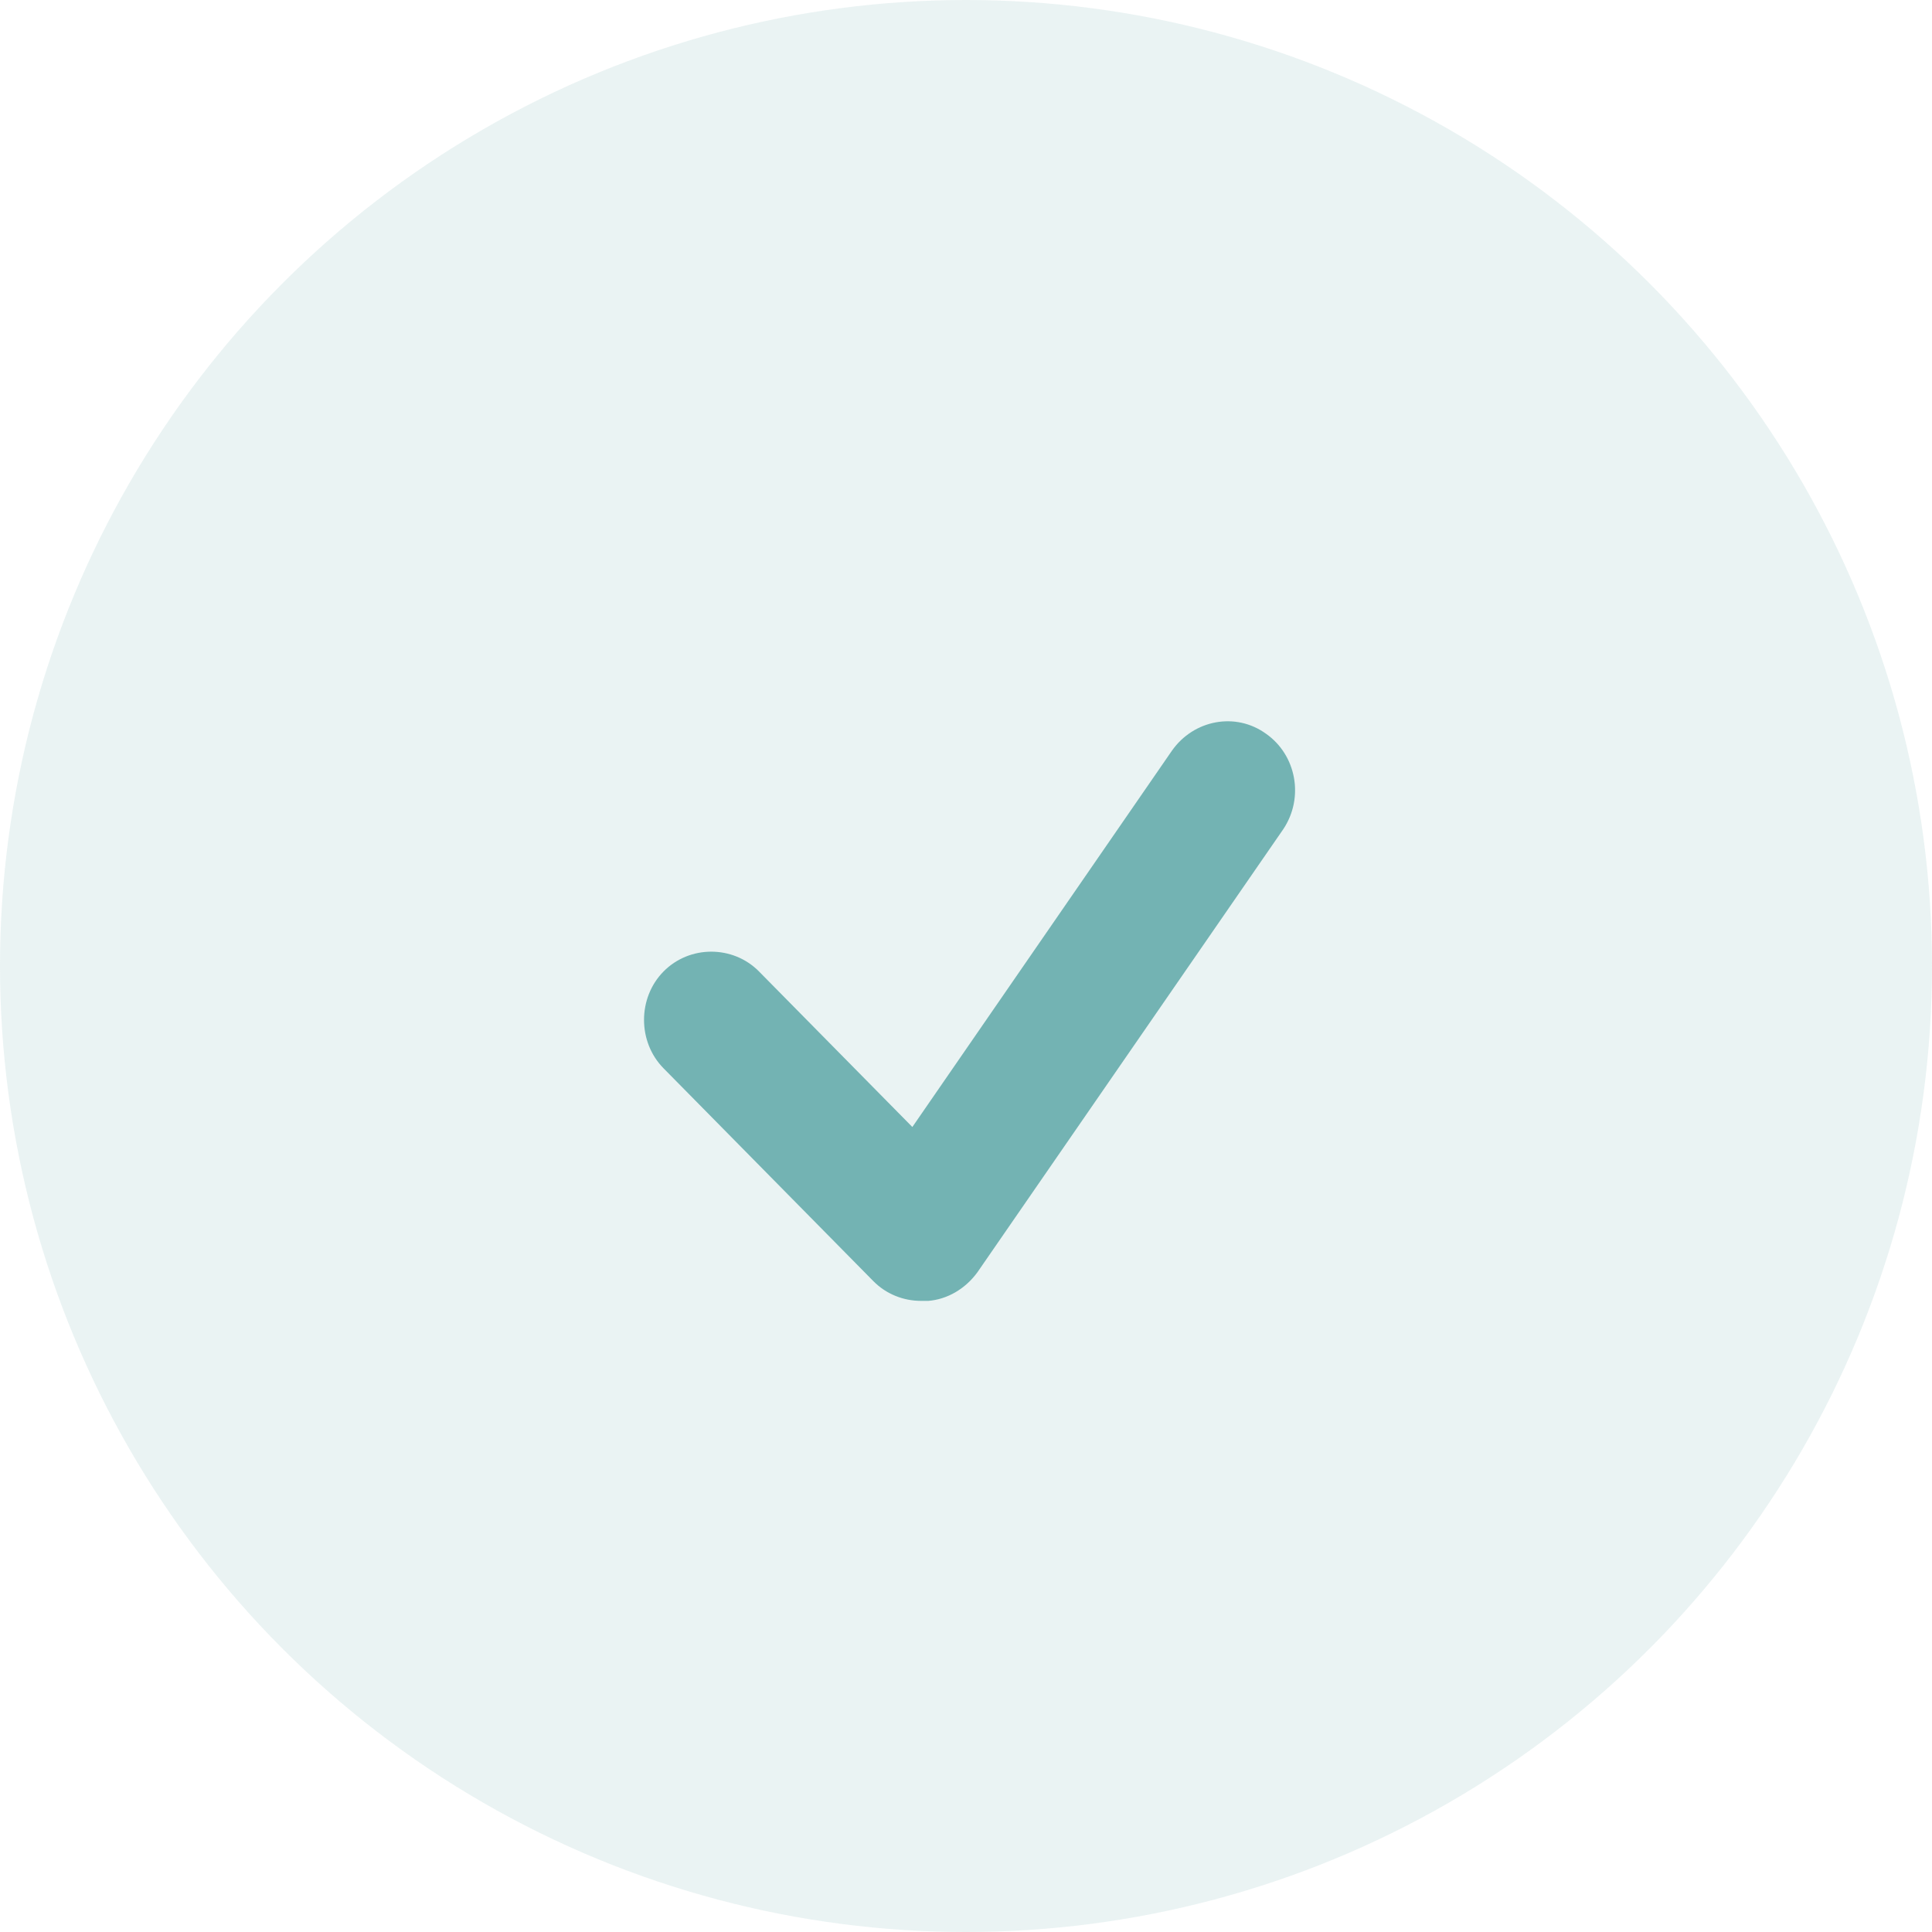 <svg xmlns="http://www.w3.org/2000/svg" width="60" height="60" viewBox="0 0 60 60">
    <g fill="none" fill-rule="evenodd">
        <g fill="#73B3B3" fill-rule="nonzero">
            <g>
                <g transform="translate(-158 -285) translate(20 244) matrix(-1 0 0 1 198 41)">
                    <circle cx="30" cy="30" r="30" opacity=".15"/>
                    <path d="M39.097 22.787c-.944-.683-2.246-.433-2.92.524L28.114 35l-4.762-4.83c-.809-.82-2.156-.82-2.965 0-.808.82-.808 2.187 0 3.007l6.514 6.608c.404.41.943.615 1.482.615h.225c.584-.046 1.145-.365 1.527-.889l9.5-13.762c.652-.98.405-2.301-.538-2.962z" transform="matrix(-1 0 0 1 59.78 0)"/>
                </g>
            </g>
        </g>
    </g>
</svg>
